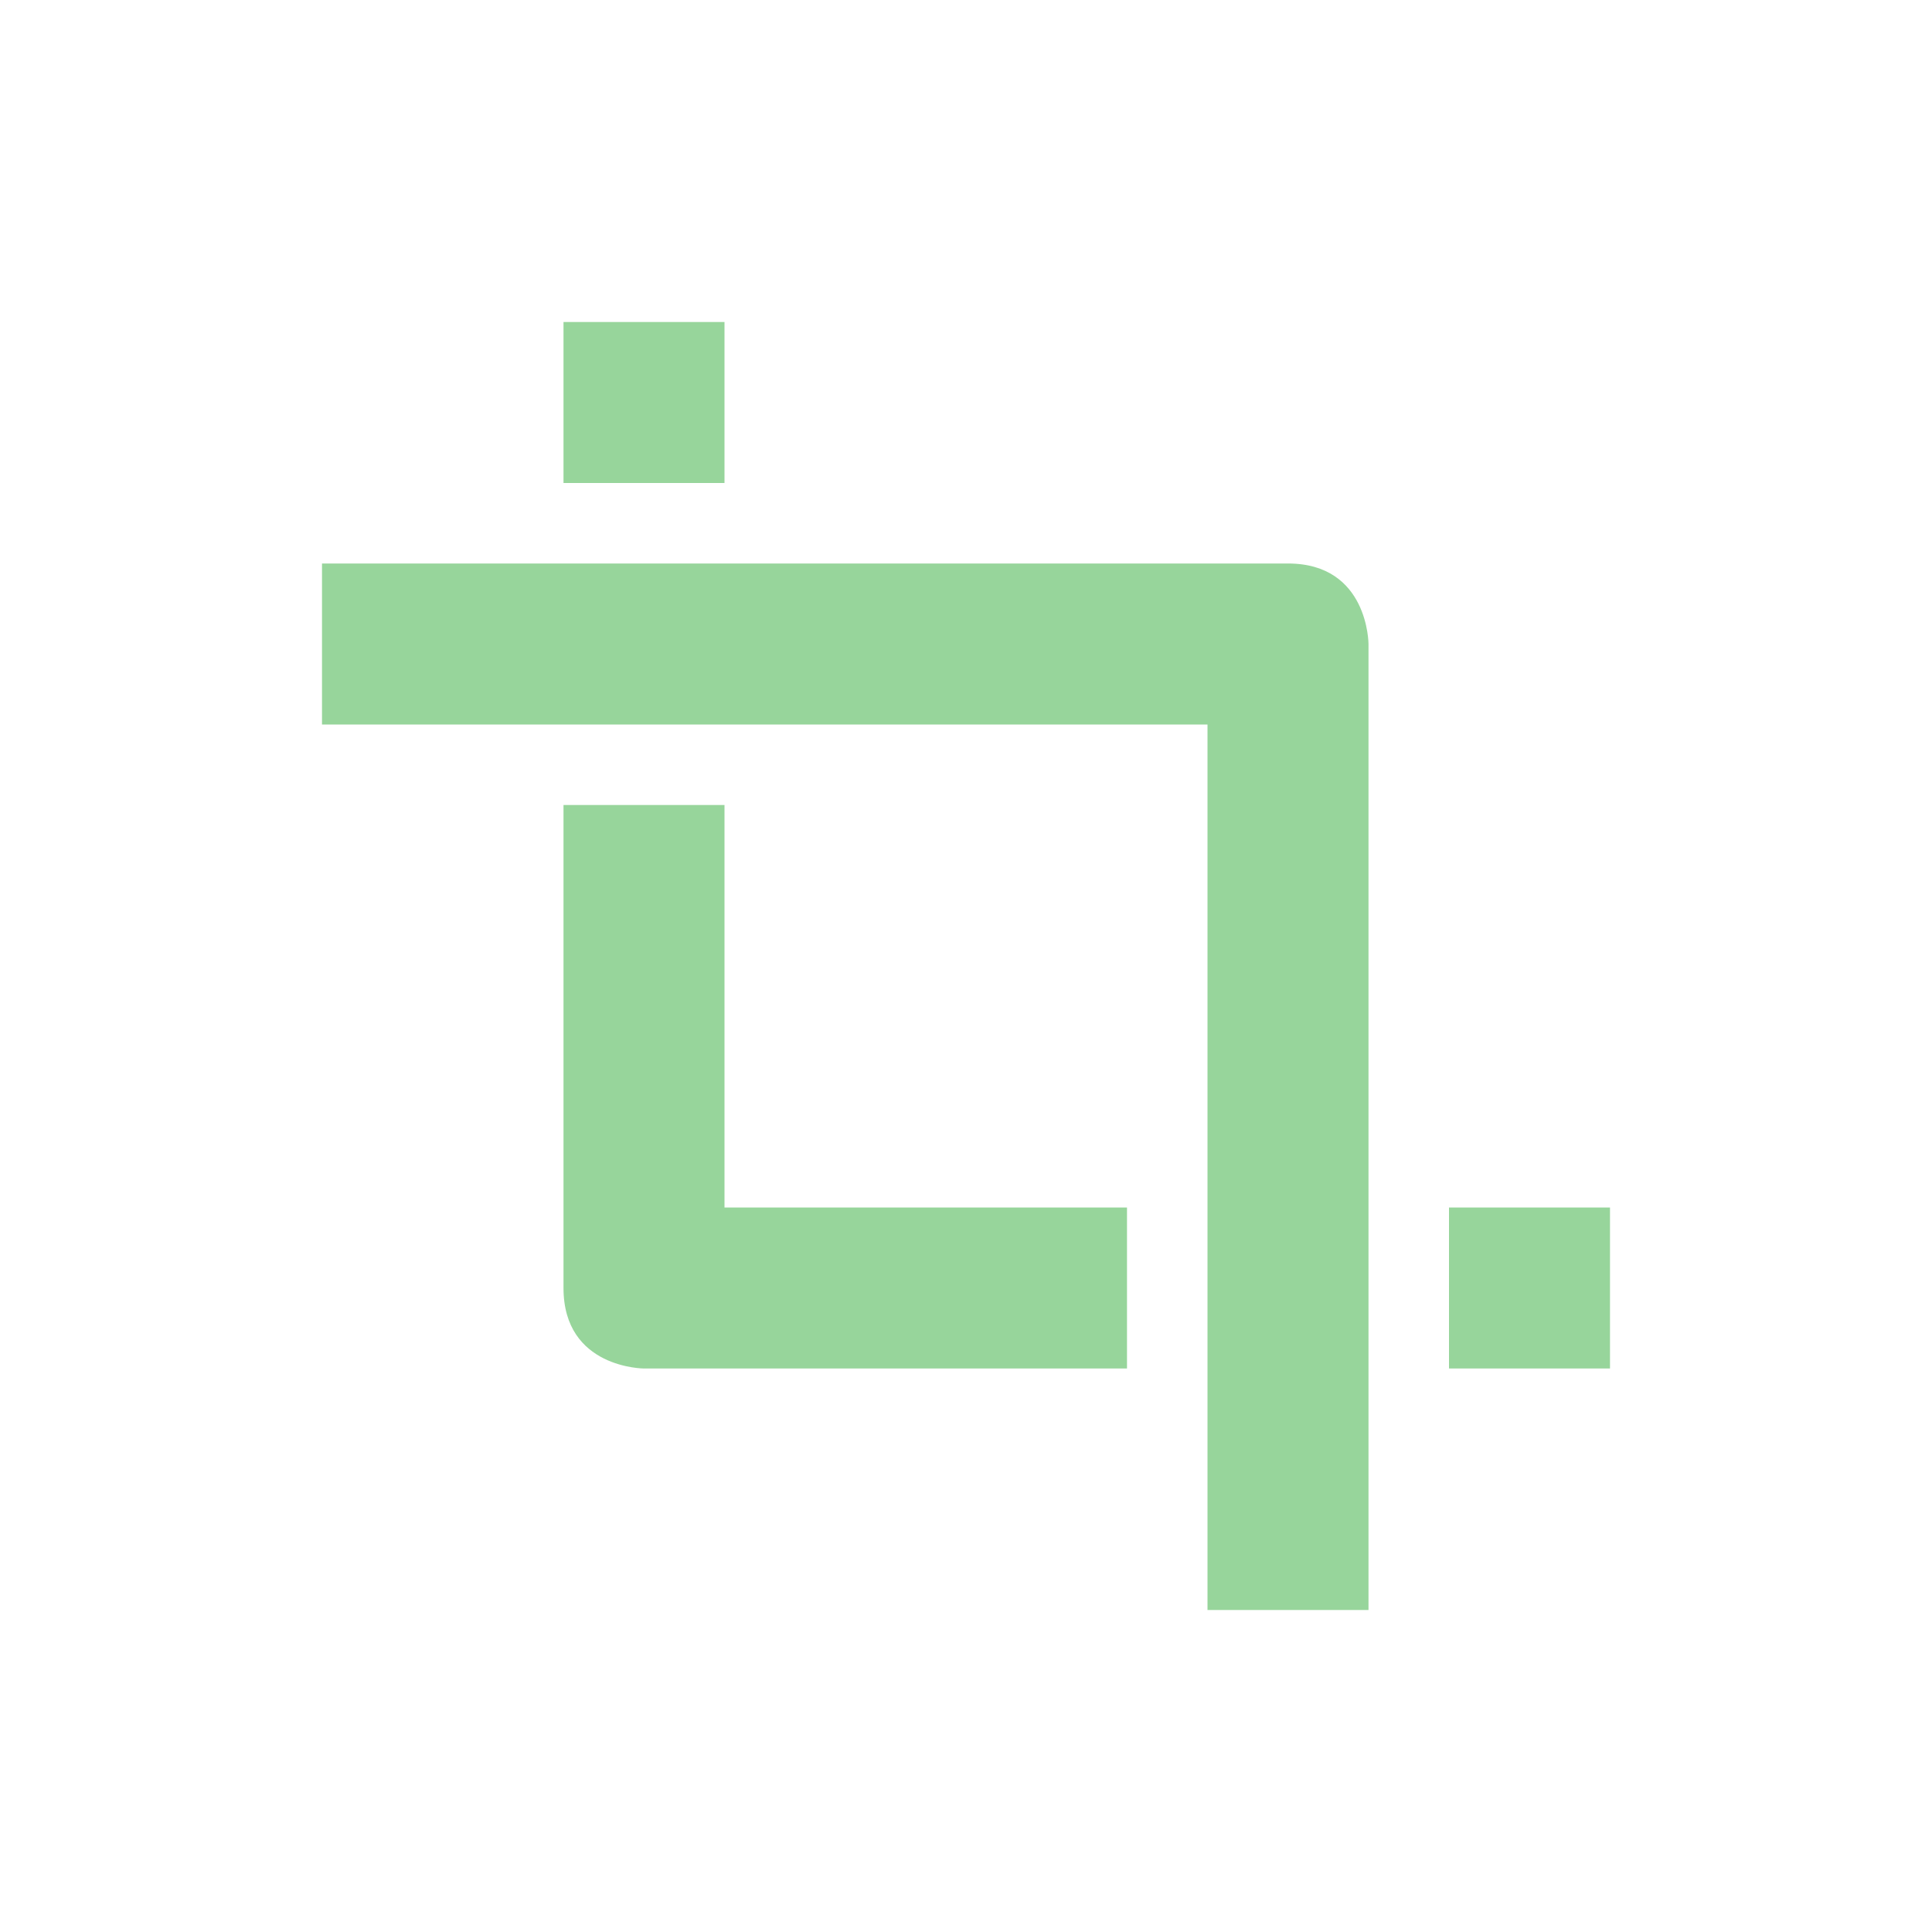 <svg xmlns="http://www.w3.org/2000/svg" width="24" height="24" version="1.1">
 <defs>
  <style id="current-color-scheme" type="text/css">
   .ColorScheme-Text { color:#97D59B; } .ColorScheme-Highlight { color:#4285f4; } .ColorScheme-NeutralText { color:#ff9800; } .ColorScheme-PositiveText { color:#4caf50; } .ColorScheme-NegativeText { color:#f44336; }
  </style>
 </defs>
 <g transform="translate(4,4)">
  <path style="fill:currentColor" class="ColorScheme-Text" d="M 3,0 V 2 H 5 V 0 Z M 0,3 V 5 H 11 V 16 H 13 V 4 C 13,4 13,3 12,3 Z M 3,6 V 12 C 3,13 4,13 4,13 H 10 V 11 H 5 V 6 Z M 14,11 V 13 H 16 V 11 Z"/>
 </g>
</svg>
